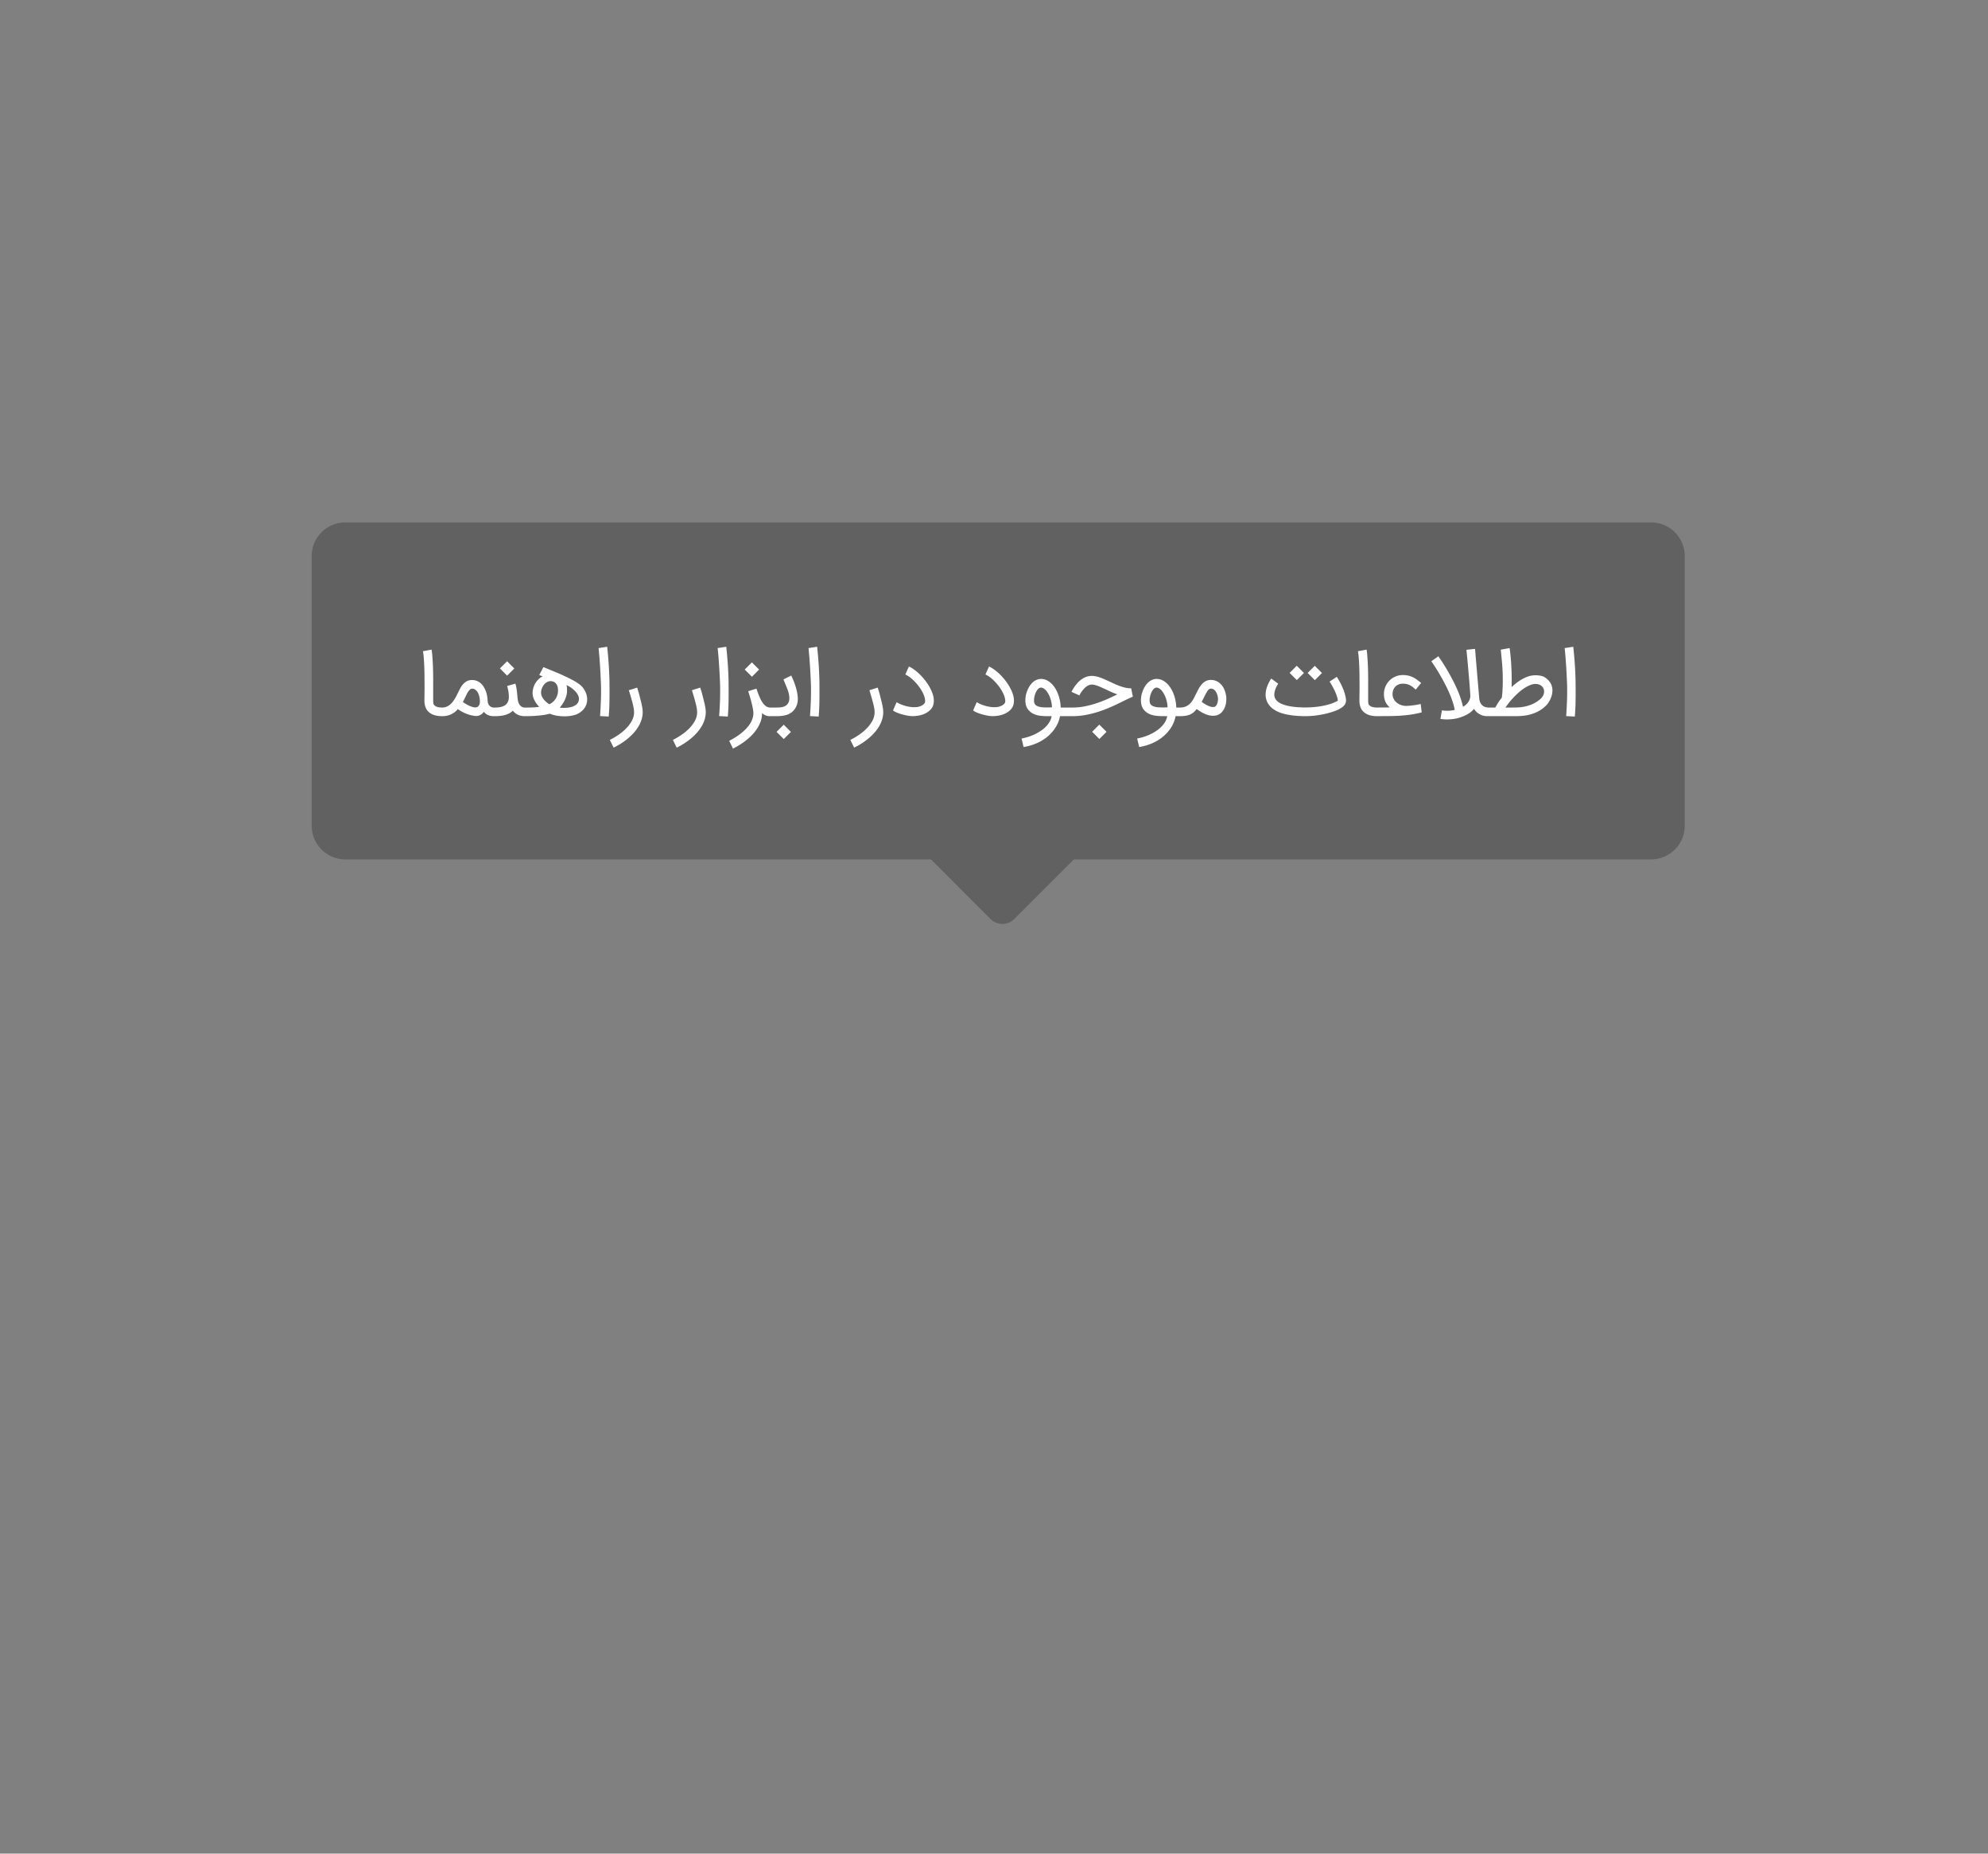 <svg xmlns="http://www.w3.org/2000/svg" width="236" height="220"><rect width="100%" height="100%" fill="#808080" stroke="none"/><g fill="none" fill-rule="evenodd"><path d="M0 0h236v220H0z"/><path fill="#000000" fill-opacity=".24" d="M41 102a4 4 0 01-4-4V66a4 4 0 014-4h155a4 4 0 014 4v32a4 4 0 01-4 4h-68.515l-7.07 7.071a2 2 0 01-2.83 0l-7.07-7.071H41z"/><path fill="#FFF" fill-rule="nonzero" d="M186.95 85.047c.048-.577.077-1.122.086-1.633a75.742 75.742 0 00-.003-2.854 47.688 47.688 0 00-.266-3.798l-1.023.156c.119 1.096.213 2.487.282 4.174.01.289.016.595.016.918 0 .268-.004.548-.01.84-.018.647-.055 1.36-.11 2.14l1.028.057zM179.854 85c.26 0 .543-.011.845-.034a5.25 5.25 0 00.934-.159c.32-.084.64-.208.963-.373.321-.165.632-.392.931-.681.097-.094.194-.212.29-.355a3.017 3.017 0 00.422-.975 2.182 2.182 0 00.05-.606 1.73 1.73 0 00-.157-.618 1.835 1.835 0 00-.365-.509c-.264-.257-.525-.413-.783-.467a3.343 3.343 0 00-.673-.08c-.153 0-.308.012-.464.036-.755.129-1.555.584-2.4 1.367.007-.268.01-.534.01-.798 0-1.34-.081-2.616-.245-3.83l-1.054.188a91.885 91.885 0 01.12 1.22 23.239 23.239 0 01.12 2.323v.188c-.003.445-.015.83-.034 1.153-.019.323-.047.596-.086.819a6.461 6.461 0 00-.524.748c-.117.204-.2.344-.248.42h-.876V85h3.224zm-.647-1.023h-.5c.302-.407.49-.655.565-.746.075-.09.156-.182.243-.276.473-.518.917-.92 1.333-1.205.415-.286.802-.468 1.16-.548a1.353 1.353 0 01.402-.021c.14.014.27.05.39.107.12.057.223.135.31.232a.739.739 0 01.172.355 1.033 1.033 0 01-.057.59 1.377 1.377 0 01-.413.542 3.809 3.809 0 01-.944.584 4.636 4.636 0 01-.937.285 5.426 5.426 0 01-.897.094c-.29.005-.566.007-.827.007zm-7.445 1.41c.066 0 .134-.003.203-.006.324-.01.644-.049.96-.115a5.11 5.11 0 001.169-.428 3.18 3.18 0 00.897-.704c.129.209.274.371.436.488.162.116.317.202.467.258.15.056.283.09.399.102.117.012.194.018.232.018h.313v-1.023h-.104c-.143 0-.278-.02-.407-.06a.962.962 0 01-.6-.534 1.48 1.48 0 01-.125-.506 348.026 348.026 0 00-.162-1.9 712.899 712.899 0 00-.162-1.894l-.068-.813a427.341 427.341 0 00-.104-1.258l-1.023.11.024.242.063.637c.026.266.054.575.086.926l.099 1.114a101.134 101.134 0 01.182 2.376 1.183 1.183 0 01-.026.45 1.462 1.462 0 01-.174.406c-.079.125-.174.24-.287.344a1.988 1.988 0 01-.373.272c-.119-.553-.31-1.15-.574-1.792a19.226 19.226 0 00-1.028-2.085 23.707 23.707 0 00-.908-1.505c-.122-.186-.22-.333-.295-.44a2.163 2.163 0 01-.117-.178l-.84.594.107.154a20.398 20.398 0 01.665 1.03c.146.24.3.503.46.786.16.284.32.584.48.9.16.317.31.638.45.965.141.327.266.655.373.984.108.328.19.646.246.952a3.804 3.804 0 01-.955.104c-.205 0-.395-.017-.569-.052l-.177 1.017c.254.042.51.063.767.063zM163.393 85l1.242-.01c.55 0 1.038-.013 1.466-.04.428-.026.808-.06 1.14-.104a11.687 11.687 0 001.536-.3l-.125-.991-.383.078a6.15 6.15 0 01-.366.063 10.696 10.696 0 01-.952.088c-.188 0-.368-.026-.542-.078a1.685 1.685 0 01-.561-.282 1.453 1.453 0 01-.389-.454 1.215 1.215 0 01-.146-.594c0-.16.026-.314.078-.462a1.108 1.108 0 01.616-.668c.153-.068.33-.102.532-.102.178 0 .338.019.48.055.143.037.274.087.394.151.12.065.232.14.337.225.104.085.21.176.318.274l.642-.788a13.24 13.24 0 00-.465-.365 3.17 3.17 0 00-.485-.3 2.64 2.64 0 00-1.22-.274 2.2 2.2 0 00-.896.18 2.228 2.228 0 00-1.184 1.205c-.113.273-.17.563-.17.869 0 .313.052.598.154.855.103.258.281.501.535.73l-1.586.016V85zm.209 0v-1.023h-.105c-.219 0-.407-.022-.566-.067a.814.814 0 01-.357-.188.435.435 0 01-.138-.269 2.819 2.819 0 01-.019-.331v-2.62a36.417 36.417 0 00-.107-2.749 7.733 7.733 0 00-.08-.652l-1.023.188a6.5 6.5 0 01.08.628c.023.256.043.535.058.838.016.302.027.615.034.939.007.323.01.635.01.934.004.306.006.596.006.871v.203l-.005.538a158.575 158.575 0 00-.01.718v.148c0 .063.002.134.004.211a2.015 2.015 0 00.185.76c.061.132.15.255.264.37.188.188.417.327.686.417.27.09.596.136.978.136h.105zm-9.652-4.283l.845-.846-.856-.855-.845.85.856.85zm2.139.01l.845-.85-.856-.85-.845.844.856.856zM155.019 85a10.38 10.38 0 001.403-.11 11.247 11.247 0 001.545-.336c.24-.071.464-.15.673-.237a3.82 3.82 0 00.548-.277c.163-.104.29-.208.378-.31a.833.833 0 00.177-.306 1.037 1.037 0 00.04-.407 3.715 3.715 0 00-.084-.474 4.878 4.878 0 00-.258-.79 9.67 9.67 0 00-.326-.7 7.543 7.543 0 00-.285-.506 6.612 6.612 0 01-.133-.217l-.866.564a6.22 6.22 0 01.248.394c.068.116.142.25.222.402.08.15.156.31.227.477.071.167.134.336.188.509.054.172.087.336.101.493a4.749 4.749 0 01-.947.399c-.339.102-.68.183-1.025.242-.344.06-.682.1-1.012.123-.33.023-.633.034-.908.034-.974-.004-1.765-.097-2.374-.28-.608-.182-.998-.444-1.168-.784a1.024 1.024 0 01-.105-.465c0-.191.042-.401.125-.631a2.015 2.015 0 01.157-.357 4.141 4.141 0 01.183-.3l-.83-.616-.057.086a4.171 4.171 0 00-.259.457c-.05.104-.1.219-.148.344a2.913 2.913 0 00-.204 1.033c0 .33.073.636.22.918.257.518.744.917 1.46 1.195.755.278 1.755.423 3 .433h.094zm-14.99 0c.213 0 .413-.01.6-.031.188-.021.366-.061.533-.12.167-.06.324-.145.472-.256.148-.111.29-.26.425-.443.16.118.334.233.522.347.188.113.383.208.587.286a2.254 2.254 0 00.842.17c.143 0 .286-.02.428-.057.226-.063.418-.175.574-.337.157-.162.28-.351.37-.569.091-.217.147-.416.168-.597.02-.18.03-.327.03-.438 0-.125-.008-.247-.025-.365a3.157 3.157 0 00-.185-.69 2.148 2.148 0 00-.358-.604c-.15-.178-.33-.321-.54-.43a1.554 1.554 0 00-.728-.165c-.23 0-.43.046-.602.138a1.696 1.696 0 00-.46.36 2.75 2.75 0 00-.36.506c-.105.19-.205.382-.3.577-.107.215-.214.425-.32.628a2.548 2.548 0 01-.376.543c-.144.158-.319.285-.524.38-.205.097-.463.144-.772.144h-.105V85h.105zm3.966-1.085c-.14 0-.296-.035-.47-.105a4.026 4.026 0 01-.866-.506l.282-.568c.087-.17.164-.319.232-.444s.132-.23.193-.313a.739.739 0 01.183-.185.35.35 0 01.195-.06.59.59 0 01.277.063c.08.041.15.094.209.159.059.064.11.135.15.214a1.698 1.698 0 01.163.425 1.67 1.67 0 01.047.396 1.562 1.562 0 01-.097.527.887.887 0 01-.143.256.333.333 0 01-.173.12.752.752 0 01-.182.02zm-8.76 4.748c.508-.08.999-.22 1.474-.418a5.392 5.392 0 001.294-.762c.387-.31.718-.672.99-1.087.274-.416.463-.881.567-1.396h.574v-1.023h-.496a4.843 4.843 0 00-.281-1.515 4.007 4.007 0 00-.303-.66 3.296 3.296 0 00-.397-.553c-.414-.446-.867-.668-1.361-.668-.223 0-.438.056-.645.17-.207.112-.399.279-.576.498a2.901 2.901 0 00-.381.67c-.108.26-.177.49-.206.694-.03.204-.045.371-.045.504 0 .139.013.278.037.417.042.264.143.497.303.699.361.449.92.696 1.674.74.192.018.363.027.514.027h.592c-.038.26-.145.526-.32.796-.176.27-.415.524-.718.764a5.16 5.16 0 01-1.09.647c-.425.191-.905.34-1.44.449l.24 1.007zm2.865-4.697l-.084.001c-.153 0-.317-.005-.49-.016a2.63 2.63 0 01-.223-.023 1.854 1.854 0 01-.26-.058 1.226 1.226 0 01-.25-.104.614.614 0 01-.196-.17.489.489 0 01-.107-.247 1.826 1.826 0 01-.019-.232 2.37 2.37 0 01.295-1.09c.071-.123.152-.223.243-.3a.433.433 0 01.287-.118c.062 0 .121.01.177.031.056.02.109.048.16.08.05.034.097.07.14.11.044.04.083.078.117.113.087.1.172.22.253.357.082.137.156.291.222.462.066.17.12.355.162.553.042.198.068.408.078.631a6.1 6.1 0 01-.505.02zM127.336 85c.525 0 1.045-.049 1.56-.146a12.443 12.443 0 001.494-.378c.482-.155.943-.328 1.383-.52.44-.19.851-.382 1.234-.573.26-.13.511-.252.751-.368.24-.117.482-.225.725-.326l-.198-.992a3.07 3.07 0 01-.642-.067 5.132 5.132 0 01-.636-.18 8.437 8.437 0 01-.634-.253c-.21-.094-.418-.19-.623-.287a73.307 73.307 0 00-.559-.256 7.597 7.597 0 00-.542-.222 4.228 4.228 0 00-.525-.154 2.34 2.34 0 00-.508-.057c-.338 0-.659.082-.963.245a2.96 2.96 0 00-.863.736 3.54 3.54 0 00-.248.328 8.463 8.463 0 00-.183.287 2.657 2.657 0 00-.159.298l.94.422a2.764 2.764 0 01.193-.342c.062-.095.137-.198.224-.307.086-.11.185-.212.294-.308.11-.096.229-.175.358-.237a.919.919 0 01.407-.094c.107 0 .226.016.354.05.13.032.266.077.41.132.144.056.294.12.449.19l.477.222c.212.101.428.2.647.298.22.097.449.188.689.271-.397.198-.809.391-1.237.58-.428.187-.866.354-1.315.5a11.26 11.26 0 01-1.367.352 7.355 7.355 0 01-1.387.133h-1.133V85h1.133zm3.172 2.708l.85-.85-.855-.856-.85.85.855.856zm-8.995.955c.508-.08 1-.22 1.474-.418a5.392 5.392 0 001.294-.762c.388-.31.718-.672.991-1.087.273-.416.462-.881.566-1.396h.574v-1.023h-.495a4.843 4.843 0 00-.282-1.515 4.007 4.007 0 00-.303-.66 3.296 3.296 0 00-.396-.553c-.414-.446-.868-.668-1.362-.668-.223 0-.437.056-.644.17-.207.112-.4.279-.577.498a2.901 2.901 0 00-.38.67c-.109.26-.177.49-.207.694-.03.204-.044.371-.044.504 0 .139.012.278.036.417.042.264.143.497.303.699.362.449.92.696 1.675.74.191.018.362.027.514.027h.592c-.039.26-.145.526-.321.796-.176.27-.415.524-.718.764a5.16 5.16 0 01-1.09.647c-.424.191-.904.34-1.44.449l.24 1.007zm2.865-4.697l-.084.001c-.153 0-.317-.005-.49-.016a2.63 2.63 0 01-.222-.023 1.854 1.854 0 01-.261-.058 1.226 1.226 0 01-.25-.104.614.614 0 01-.196-.17.489.489 0 01-.107-.247 1.826 1.826 0 01-.018-.232 2.37 2.37 0 01.295-1.09c.07-.123.152-.223.242-.3a.433.433 0 01.287-.118c.063 0 .122.01.177.031.056.02.109.048.16.08.05.034.097.07.14.11.044.04.083.078.118.113.087.1.171.22.253.357.081.137.155.291.221.462.067.17.12.355.162.553.042.198.068.408.078.631a6.1 6.1 0 01-.505.02zm-6.548 1.029c.208 0 .418-.016.628-.047.21-.031.413-.082.608-.151.195-.07.377-.16.545-.27.169-.109.316-.24.441-.393a1.264 1.264 0 00.271-.553c.028-.122.043-.261.045-.418a2.41 2.41 0 00-.06-.526 3.792 3.792 0 00-.238-.681 5.52 5.52 0 00-.38-.7 6.908 6.908 0 00-1.057-1.28 5.968 5.968 0 00-.608-.506 3.66 3.66 0 00-.618-.366l-.423.95c.157.07.317.163.48.282.164.118.325.254.483.407a6.2 6.2 0 01.456.493c.147.175.28.356.4.542.12.186.222.372.307.559.086.186.147.364.186.534.027.126.041.233.041.324 0 .125-.026.219-.078.282a1.082 1.082 0 01-.438.318c-.174.07-.33.11-.47.122a2.997 2.997 0 01-.72-.008 4.434 4.434 0 01-1.215-.33 3.171 3.171 0 01-.465-.243l-.428.98c.087.08.225.16.413.24.187.08.394.154.62.22.227.066.454.119.681.159.228.04.426.06.593.06zm-9.512 0c.209 0 .419-.016.629-.047.21-.031.413-.082.608-.151.195-.07.376-.16.545-.27.169-.109.316-.24.44-.393a1.264 1.264 0 00.271-.553c.029-.122.044-.261.046-.418a2.41 2.41 0 00-.06-.526 3.792 3.792 0 00-.238-.681 5.52 5.52 0 00-.38-.7 6.908 6.908 0 00-1.057-1.28 5.968 5.968 0 00-.608-.506 3.66 3.66 0 00-.618-.366l-.423.95c.157.07.317.163.48.282.164.118.324.254.483.407a6.2 6.2 0 01.456.493c.146.175.28.356.4.542.12.186.222.372.307.559.085.186.147.364.185.534.028.126.042.233.042.324 0 .125-.026.219-.078.282a1.082 1.082 0 01-.438.318c-.174.07-.33.11-.47.122a2.997 2.997 0 01-.72-.008 4.434 4.434 0 01-1.216-.33 3.171 3.171 0 01-.464-.243l-.428.98c.087.08.225.16.412.24a6.322 6.322 0 001.302.378c.228.04.425.06.592.06zm-6.918 3.74c.292-.142.58-.303.863-.482.284-.18.554-.375.81-.587.255-.212.491-.438.709-.678.217-.24.405-.492.563-.757.158-.264.282-.538.37-.821a2.927 2.927 0 00.097-1.35 7.461 7.461 0 00-.091-.487 14.851 14.851 0 00-.12-.5 71.521 71.521 0 01-.128-.504 7.759 7.759 0 00-.13-.478 56.03 56.03 0 01-.146-.482l-.992.313a28.013 28.013 0 01.386 1.315c.042.15.08.299.115.448.035.15.064.296.086.438.023.143.034.279.034.407 0 .338-.082.665-.245.981-.164.317-.38.616-.65.898a5.97 5.97 0 01-.92.78c-.345.238-.7.448-1.065.628l.454.919zm-4.216-3.688c.049-.577.078-1.122.086-1.633a75.745 75.745 0 00-.002-2.854 47.688 47.688 0 00-.266-3.798l-1.023.156c.118 1.096.212 2.487.282 4.174.01.289.016.595.016.918 0 .268-.004.548-.01.84-.018.647-.055 1.36-.11 2.14l1.027.057zM92.186 85c.285 0 .55-.02.796-.057.245-.039.467-.105.665-.199.198-.094.373-.219.524-.375.152-.157.28-.353.384-.59.104-.24.156-.518.156-.835 0-.055-.001-.111-.005-.167a5.826 5.826 0 00-.271-1.335 6.775 6.775 0 00-.167-.483 10.546 10.546 0 00-.287-.673 1.284 1.284 0 01-.047-.107l-.929.46.454 1.116a3.393 3.393 0 01.235.89c.007.092.01.16.01.205 0 .084-.005.162-.015.235a1.012 1.012 0 01-.079.277.934.934 0 01-.26.341 1.096 1.096 0 01-.366.186c-.139.041-.294.067-.464.075-.17.009-.357.013-.558.013h-.605V85h.83zm.856 2.718l.85-.85-.855-.856-.85.85.855.856zm-3.778-7.398l.85-.85-.855-.856-.85.85.855.856zm-2.248 8.53c.438-.219.864-.476 1.278-.772a6.813 6.813 0 001.103-.978c.322-.357.58-.742.775-1.156.195-.414.292-.848.292-1.304v-.02c.087.093.179.166.274.218a1.265 1.265 0 00.535.157c.077.003.14.005.188.005h.089v-1.023h-.084a.936.936 0 01-.477-.125 1.41 1.41 0 01-.415-.394c-.132-.179-.261-.41-.386-.694a11.278 11.278 0 01-.386-1.03l-.981.303c.042.128.092.29.151.482.06.193.118.4.178.618.059.22.113.443.164.67.05.229.088.442.112.64a1.947 1.947 0 01-.057.704 2.707 2.707 0 01-.285.673 3.5 3.5 0 01-.467.619 6.03 6.03 0 01-.605.56c-.219.178-.452.344-.699.499-.247.155-.496.296-.746.425l.449.923zm-.616-3.803c.049-.577.077-1.122.086-1.633a75.745 75.745 0 00-.003-2.854 47.688 47.688 0 00-.266-3.798l-1.022.156c.118 1.096.212 2.487.282 4.174.01.289.015.595.015.918 0 .268-.003.548-.01.84-.018.647-.054 1.36-.11 2.14l1.028.057zm-6.068 3.689c.292-.143.58-.304.864-.483.283-.18.553-.375.808-.587.256-.212.493-.438.71-.678.217-.24.405-.492.563-.757.159-.264.282-.538.37-.821a2.927 2.927 0 00.097-1.35 7.46 7.46 0 00-.091-.487 14.85 14.85 0 00-.12-.5 71.51 71.51 0 01-.128-.504 7.76 7.76 0 00-.13-.478c-.049-.158-.098-.319-.146-.482l-.992.313a28.014 28.014 0 01.386 1.315c.042.15.08.299.115.448.035.15.064.296.086.438.023.143.034.279.034.407 0 .338-.081.665-.245.981-.163.317-.38.616-.65.898a5.97 5.97 0 01-.92.78c-.345.238-.7.448-1.065.628l.454.919zm-7.487 0c.292-.143.58-.304.864-.483.283-.18.553-.375.808-.587.256-.212.493-.438.71-.678.217-.24.405-.492.563-.757.159-.264.282-.538.37-.821a2.927 2.927 0 00.097-1.35 7.46 7.46 0 00-.09-.487 14.85 14.85 0 00-.12-.5 71.51 71.51 0 01-.129-.504 7.76 7.76 0 00-.13-.478c-.049-.158-.098-.319-.146-.482l-.992.313a28.014 28.014 0 01.387 1.315c.041.15.08.299.114.448.035.15.064.296.086.438.023.143.034.279.034.407 0 .338-.081.665-.245.981-.163.317-.38.616-.65.898a5.97 5.97 0 01-.92.78c-.345.238-.7.448-1.065.628l.454.919zm-.584-3.689c.049-.577.077-1.122.086-1.633.009-.511.013-.92.013-1.226l-.001-.388a94.83 94.83 0 00-.015-1.24 47.688 47.688 0 00-.266-3.798l-1.022.156c.118 1.096.212 2.487.281 4.174.01.289.016.595.016.918 0 .268-.003.548-.01.84-.018.647-.054 1.36-.11 2.14l1.028.057zm-5.238-.031c.121 0 .255-.006.401-.016a4.084 4.084 0 00.85-.154c.133-.04.248-.09.345-.149.365-.194.638-.439.817-.733.179-.294.268-.613.268-.957 0-.46-.16-.911-.48-1.357a2.196 2.196 0 00-.454-.438 5.995 5.995 0 00-.675-.433 14.21 14.21 0 00-.835-.428c-.3-.142-.613-.285-.937-.428l-1.815-.746-.496.94.412.161c-.208.101-.387.229-.537.384-.15.155-.274.321-.373.5a2.33 2.33 0 00-.29 1.109c0 .254.066.518.196.79.13.274.326.551.587.833a8.013 8.013 0 01-.663.063c-.128.006-.272.012-.43.015a25.41 25.41 0 01-.55.005h-.141V85h.14c.247 0 .503-.005.767-.016.265-.01.524-.027.778-.05.254-.022.496-.052.728-.09a4.98 4.98 0 00.623-.141c.296.118.587.2.874.245.287.045.584.068.89.068zm-1.816-1.43a3.548 3.548 0 01-.376-.284 2.2 2.2 0 01-.31-.329 1.559 1.559 0 01-.211-.373 1.126 1.126 0 01-.079-.417c0-.157.033-.32.1-.49a1.57 1.57 0 01.273-.46c.117-.136.241-.235.373-.297a.88.88 0 01.376-.094c.063 0 .127.007.193.02.15.032.27.088.363.17a.878.878 0 01.214.282c.05.106.083.217.099.334.015.116.023.227.023.331a1.794 1.794 0 01-.577 1.304c-.13.122-.284.223-.461.303zm1.716.428a2.682 2.682 0 01-.48-.037 3.13 3.13 0 00.36-.459c.108-.167.2-.336.274-.508.075-.173.133-.344.175-.514.042-.17.063-.329.063-.475 0-.104-.002-.216-.005-.334a1.514 1.514 0 00-.063-.376c.247.115.463.242.647.381.184.14.338.281.462.425.123.145.216.288.279.43a.993.993 0 01.094.397c0 .143-.032.28-.097.41a.894.894 0 01-.313.342 1.768 1.768 0 01-.56.232 3.49 3.49 0 01-.836.086zm-6.72-3.824l.85-.85-.855-.857-.85.85.855.857zM58.737 85c.512 0 .941-.053 1.29-.16.347-.105.63-.268.85-.487.15.191.34.347.573.467.233.12.526.18.877.18h.104v-1.023h-.104a.737.737 0 01-.436-.12.856.856 0 01-.266-.302 1.429 1.429 0 01-.138-.397 3.685 3.685 0 01-.057-.407 16.002 16.002 0 00-.094-.902 4.9 4.9 0 00-.152-.71l-.98.277c.076.264.129.499.159.704.03.205.044.407.044.605 0 .414-.132.726-.397.937-.264.21-.688.315-1.273.315h-.193V85h.193zm-6.234 0c.535 0 1.001-.14 1.398-.423.202-.139.348-.28.438-.422.65.455 1.324.727 2.02.814.058.007.116.01.171.01.359 0 .663-.165.913-.496.133.174.299.304.499.39.2.084.428.127.686.127h.125v-1.023h-.125a.702.702 0 01-.538-.24.804.804 0 01-.146-.255 1.006 1.006 0 01-.057-.308 4.39 4.39 0 00-.06-.569 3.057 3.057 0 00-.402-1.077 1.904 1.904 0 00-.352-.425 1.561 1.561 0 00-.462-.287 1.526 1.526 0 00-.576-.105c-.306 0-.568.081-.785.243-.218.162-.401.371-.55.629l-.04.065a2.81 2.81 0 00-.076.14l-.146.293c-.062.127-.148.296-.255.509a5.01 5.01 0 01-.381.63c-.376.502-.807.754-1.294.757h-.11V85h.105zm3.907-1.038c-.052 0-.11-.005-.172-.016a2.597 2.597 0 01-.576-.203c-.214-.101-.452-.24-.712-.418l.028-.057.068-.138.144-.293.25-.514c.212-.39.41-.584.595-.584.156 0 .292.044.407.13.115.088.21.2.284.337.075.137.132.291.172.462.04.17.064.339.07.506v.083c0 .094-.008.18-.025.256a.75.75 0 01-.11.25c-.09.133-.231.199-.423.199zM52.607 85v-1.023h-.104c-.22 0-.408-.022-.566-.067a.814.814 0 01-.358-.188.435.435 0 01-.138-.269 2.819 2.819 0 01-.018-.331v-2.62a36.414 36.414 0 00-.107-2.749 7.734 7.734 0 00-.081-.652l-1.023.188a6.5 6.5 0 01.081.628c.023.256.042.535.057.838.016.302.027.615.034.939.007.323.01.635.01.934.004.306.006.596.006.871v.203l-.005.538a158.551 158.551 0 00-.01.718v.148c0 .063.002.134.005.211a2.015 2.015 0 00.185.76c.06.132.148.255.263.37.188.188.417.327.686.417.27.09.596.136.979.136h.104z"/></g></svg>